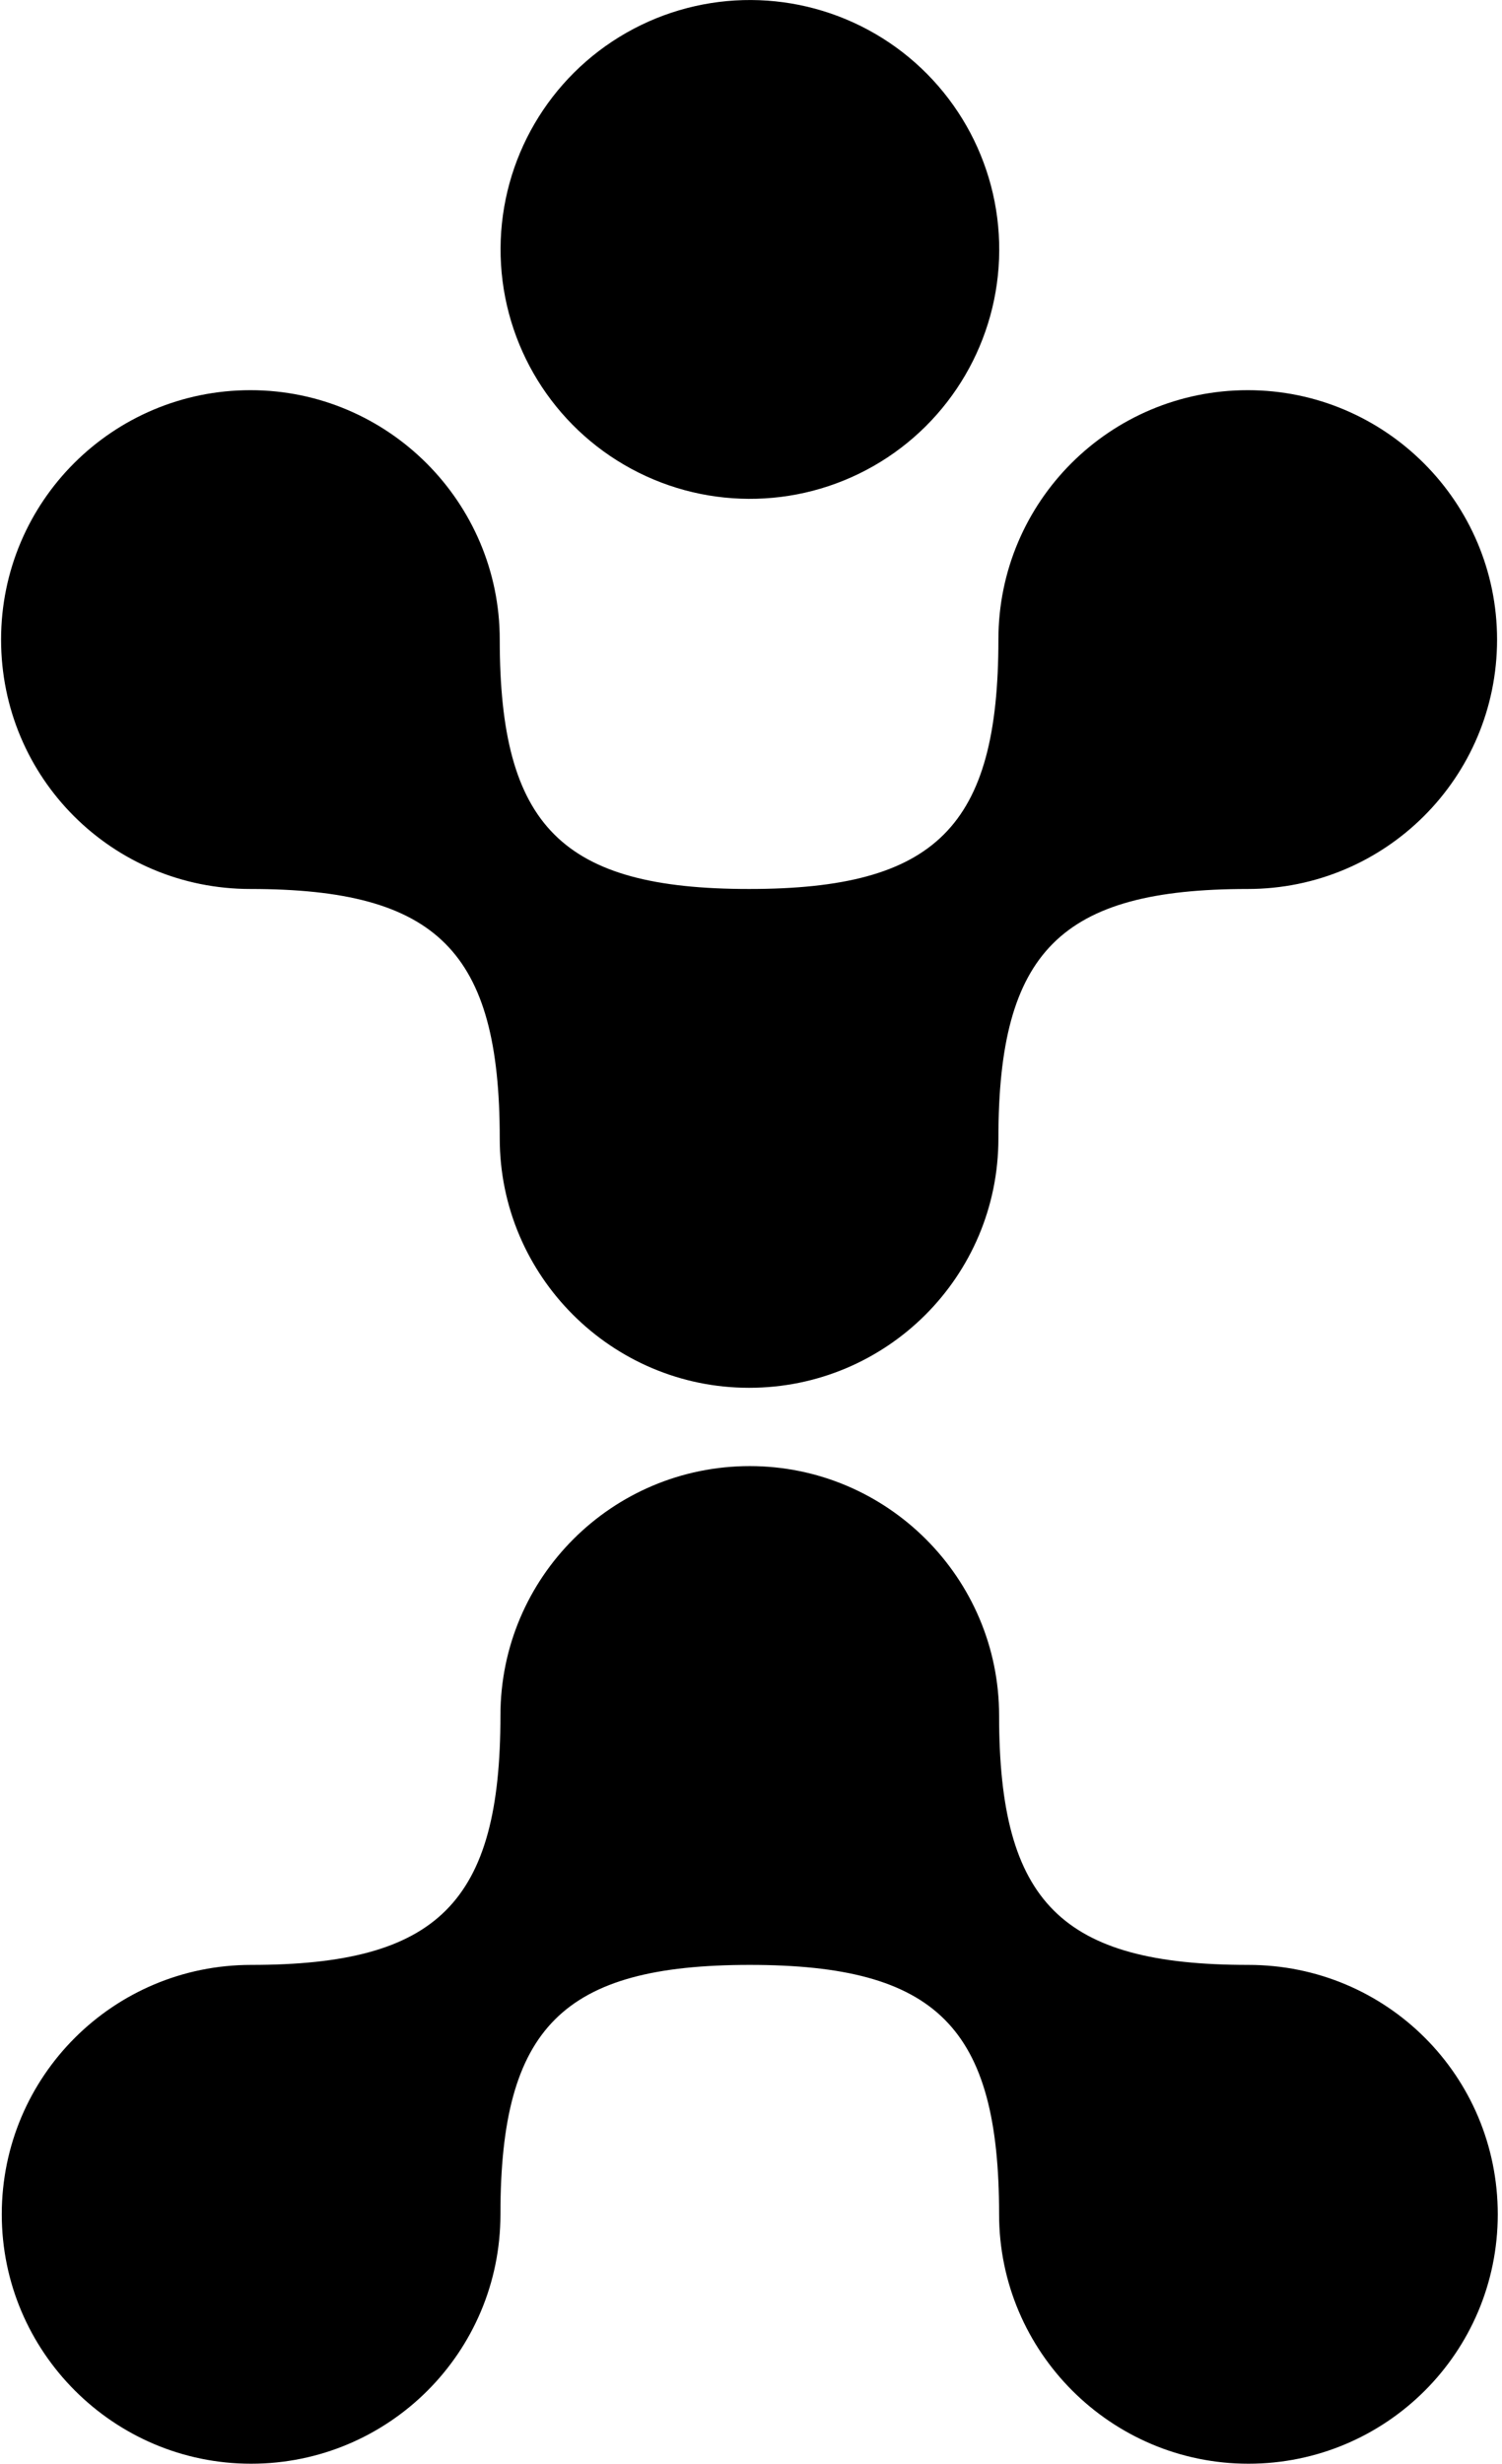 <?xml version="1.0" encoding="UTF-8" standalone="no"?>
<!DOCTYPE svg PUBLIC "-//W3C//DTD SVG 1.1//EN" "http://www.w3.org/Graphics/SVG/1.1/DTD/svg11.dtd">
<svg width="100%" height="100%" viewBox="0 0 200 328" version="1.1" xmlns="http://www.w3.org/2000/svg" xmlns:xlink="http://www.w3.org/1999/xlink" xml:space="preserve" xmlns:serif="http://www.serif.com/" style="fill-rule:evenodd;clip-rule:evenodd;stroke-linejoin:round;stroke-miterlimit:1.414;">
    <g transform="matrix(1,0,0,1,-0,-0)">
        <g transform="matrix(1,0,0,1,-319.524,-199.412)">
            <g transform="matrix(1,0,0,1,127.76,109.075)">
                <path d="M391.2,385.1C391.2,403.5 376.3,418.3 358,418.3C339.7,418.3 324.8,403.4 324.8,385.1C324.8,360.2 316.5,351.9 291.6,351.9C266.7,351.9 258.4,360.2 258.4,385.1C258.4,403.5 243.5,418.3 225.2,418.3C206.9,418.3 192,403.4 192,385.1C192,366.7 206.9,351.9 225.2,351.9C250.1,351.9 258.4,343.6 258.4,318.7C258.4,300.3 273.3,285.5 291.6,285.5C309.9,285.5 324.8,300.4 324.8,318.7C324.8,343.6 333.1,351.9 358,351.9C376.4,351.9 391.2,366.7 391.2,385.1Z" style="fill:black;fill-rule:nonzero;"/>
            </g>
        </g>
        <g transform="matrix(1,0,0,1,-319.524,-199.412)">
            <g transform="matrix(-1,0,-0,-1,710.867,669.652)">
                <path d="M391.2,385.1C391.2,403.5 376.3,418.3 358,418.3C339.7,418.3 324.8,403.4 324.8,385.1C324.8,360.2 316.5,351.9 291.6,351.9C266.7,351.9 258.4,360.2 258.4,385.1C258.4,403.5 243.5,418.3 225.2,418.3C206.9,418.3 192,403.4 192,385.1C192,366.7 206.9,351.9 225.2,351.9C250.1,351.9 258.4,343.6 258.4,318.7C258.4,300.3 273.3,285.5 291.6,285.5C309.9,285.5 324.8,300.4 324.8,318.7C324.8,343.6 333.1,351.9 358,351.9C376.4,351.9 391.2,366.7 391.2,385.1Z" style="fill:black;fill-rule:nonzero;"/>
            </g>
        </g>
        <g transform="matrix(1,0,0,1,-319.524,-199.412)">
            <g transform="matrix(-1,-0.005,0.005,-1,575.719,685.009)">
                <circle cx="158.6" cy="451.6" r="33.2" style="fill:black;"/>
            </g>
        </g>
    </g>
</svg>
